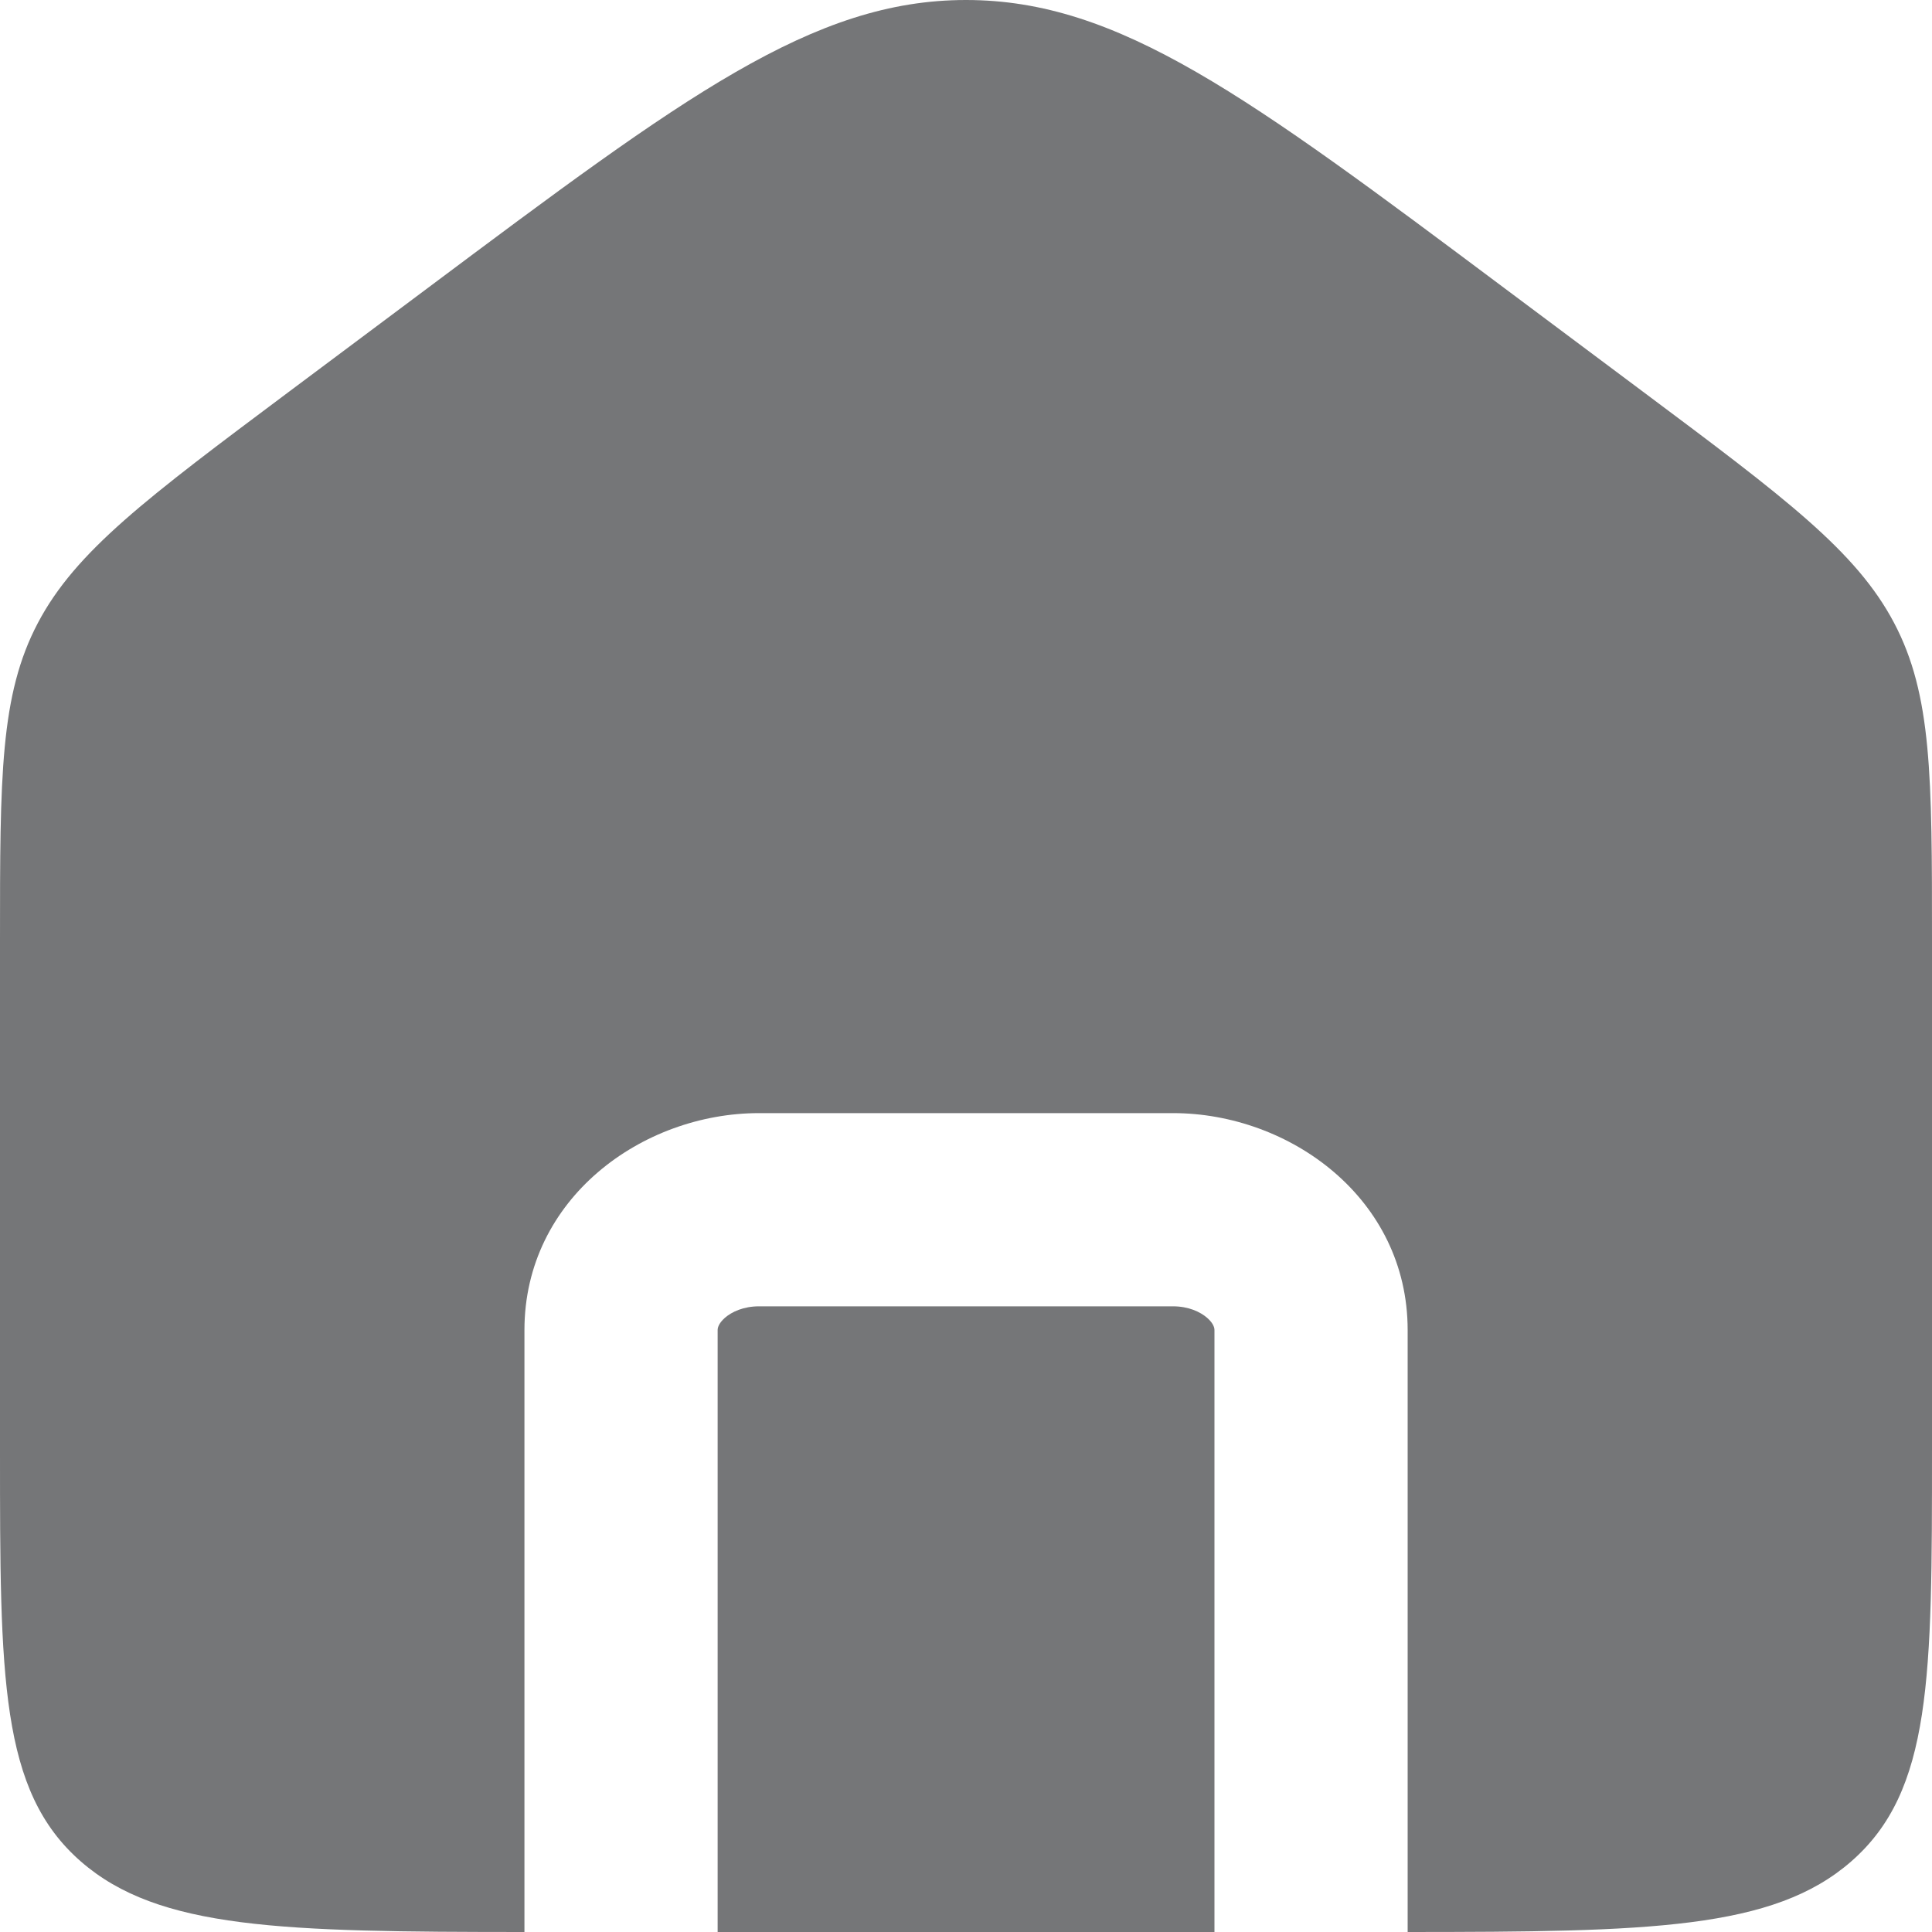 <svg width="20" height="20" viewBox="0 0 20 20" fill="none" xmlns="http://www.w3.org/2000/svg">
<path d="M0.392 6.449C0 7.193 0 8.039 0 9.731V15.015C0 17.365 0 18.54 0.837 19.27C1.644 19.974 2.924 19.999 5.429 20V13.769C5.429 12.405 6.649 11.523 7.857 11.523H12.143C13.351 11.523 14.572 12.405 14.572 13.769V20C17.076 19.999 18.357 19.974 19.163 19.27C20 18.54 20 17.365 20 15.015V9.731C20 8.039 20 7.193 19.608 6.449C19.216 5.705 18.48 5.155 17.007 4.054L15.578 2.986C12.916 0.995 11.585 0 10 0C8.415 0 7.084 0.995 4.422 2.986L2.993 4.054C1.521 5.155 0.784 5.705 0.392 6.449Z" fill="#757678"/>
<path d="M12.572 20V13.769C12.572 13.749 12.565 13.702 12.496 13.642C12.425 13.58 12.303 13.523 12.143 13.523H7.857C7.697 13.523 7.575 13.58 7.504 13.642C7.436 13.702 7.429 13.749 7.429 13.769V20H12.572Z" fill="#757678"/>
</svg>

